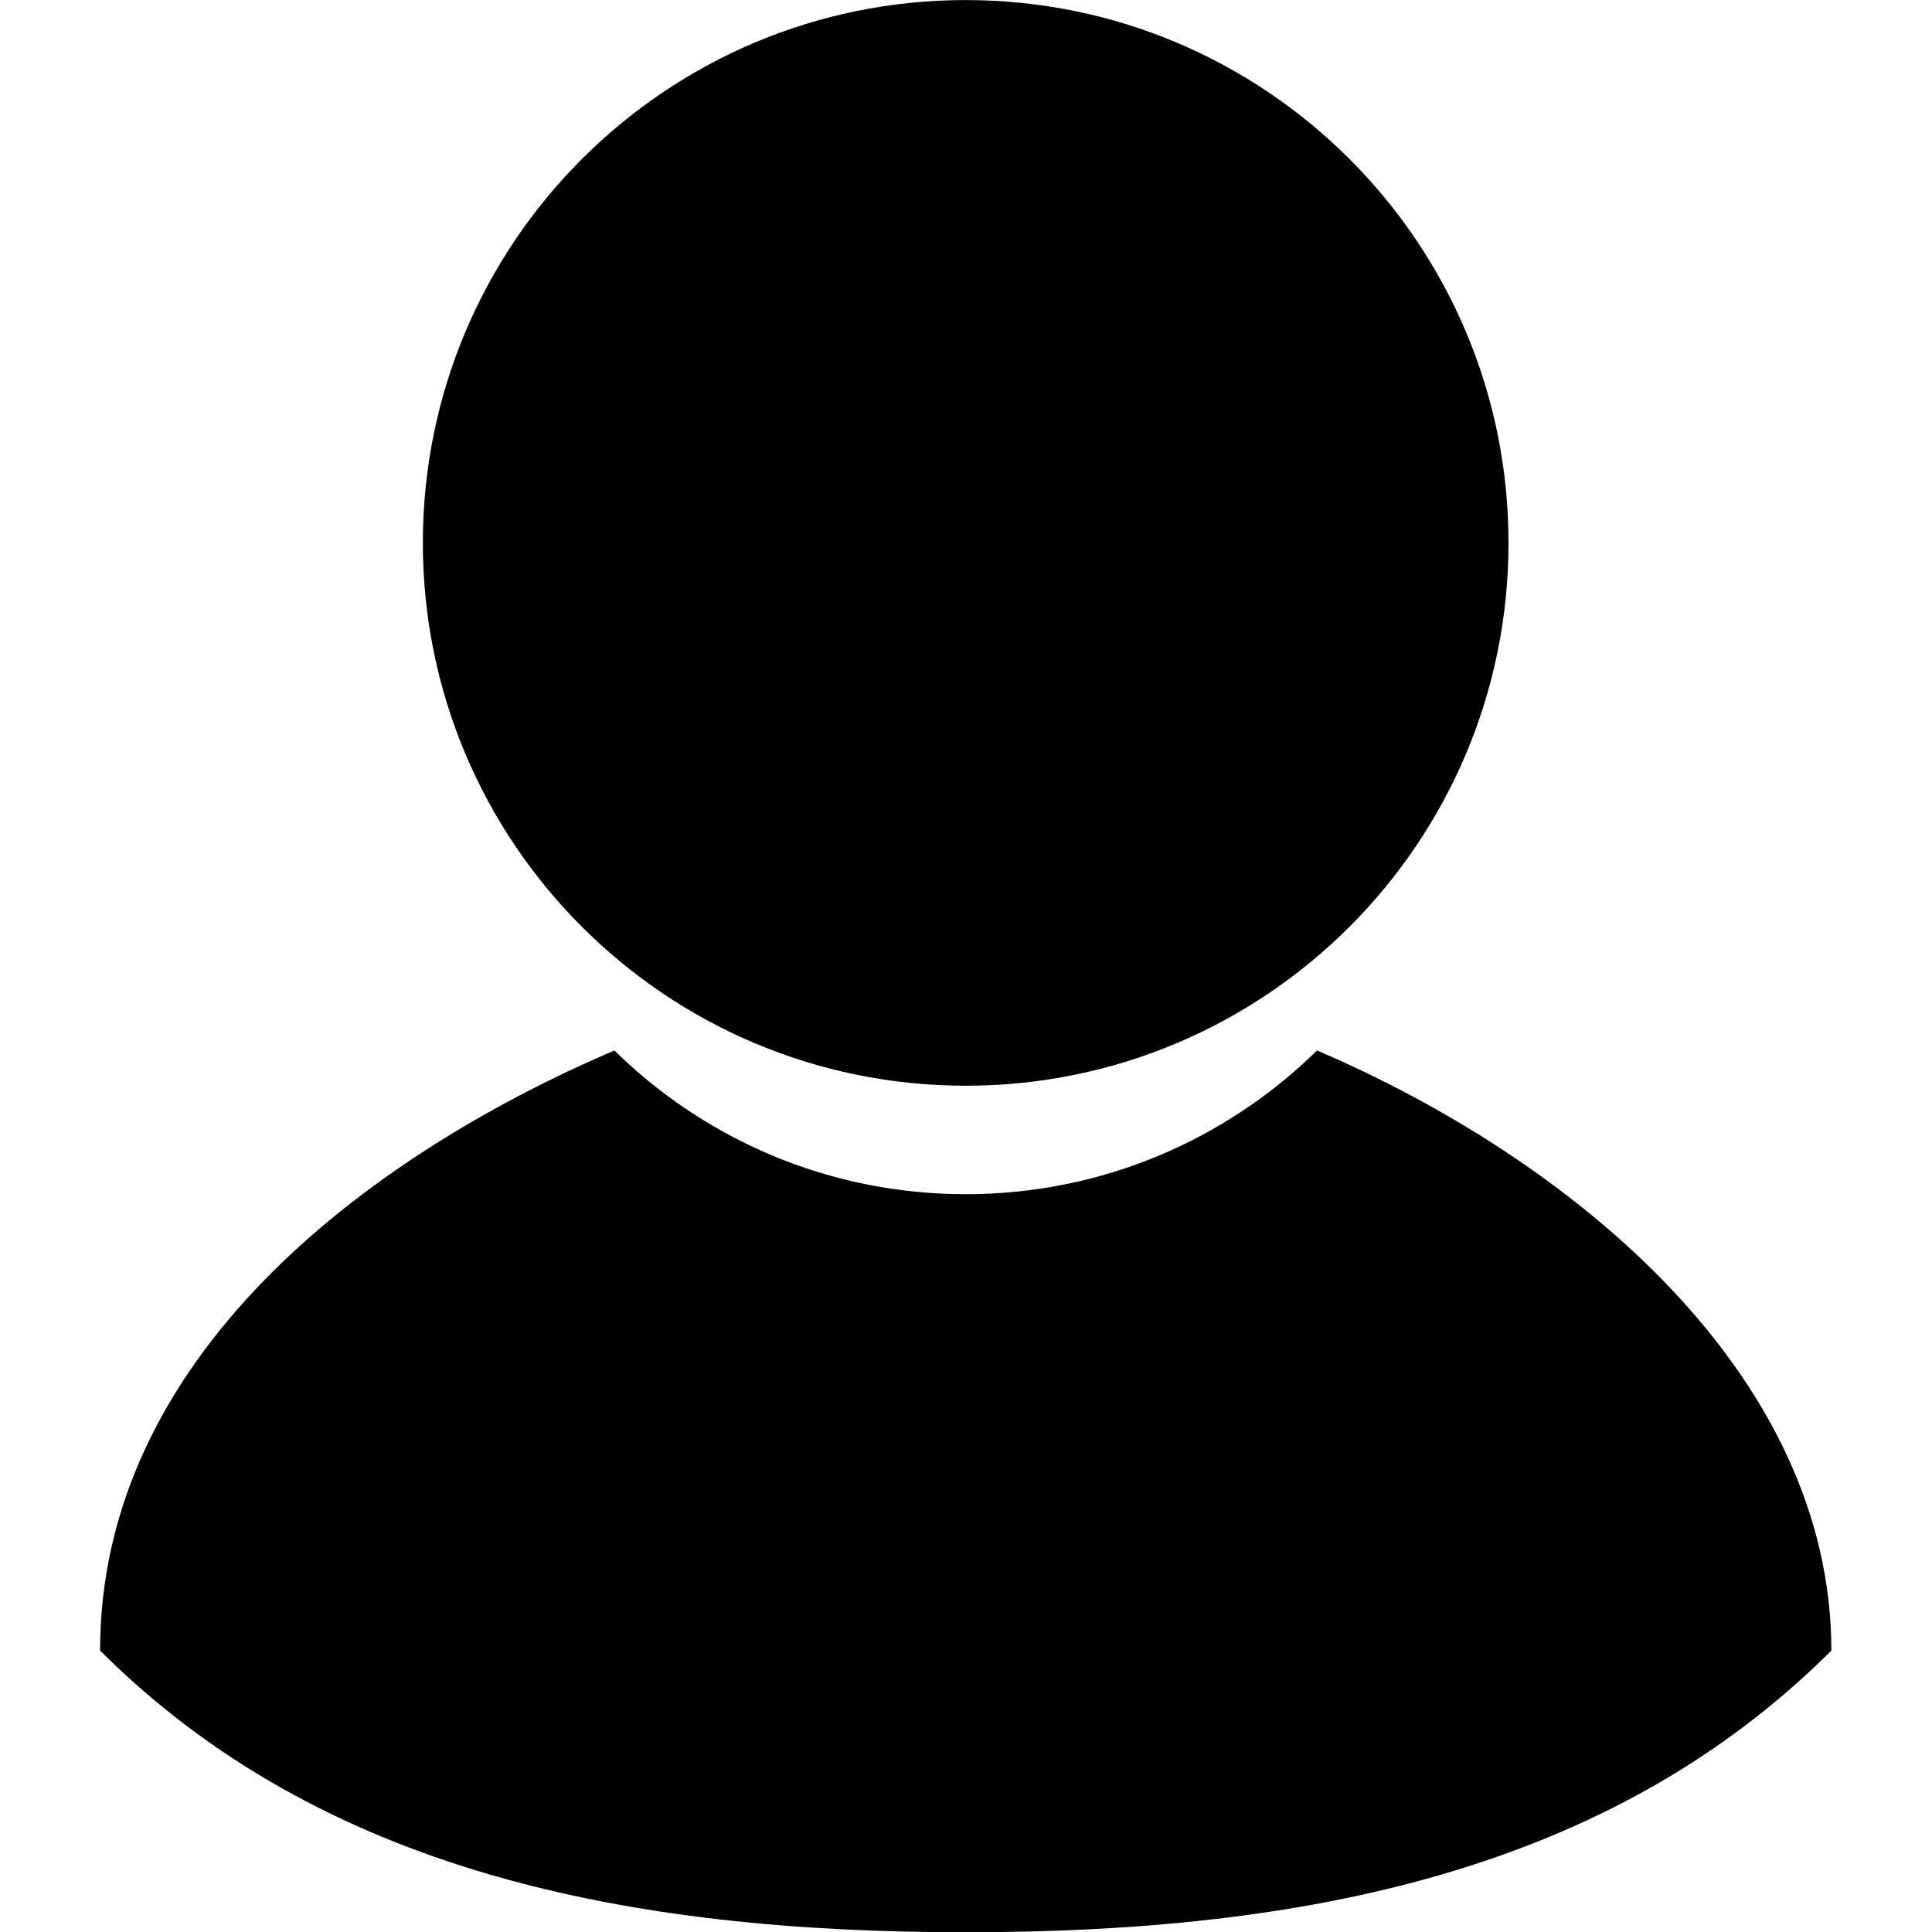 <svg xmlns="http://www.w3.org/2000/svg" xmlns:xlink="http://www.w3.org/1999/xlink" width="500" zoomAndPan="magnify" viewBox="0 0 375 375" height="500" preserveAspectRatio="xMidYMid meet" version="1.0"><defs><clipPath id="da25695a82"><path d="M 19.426 203 L 355.465 203 L 355.465 375 L 19.426 375 Z M 19.426 203 " clip-rule="nonzero"/></clipPath></defs><path fill="currentColor" d="M 292.801 105.375 C 292.801 163.566 245.633 210.738 187.438 210.738 C 129.258 210.738 82.074 163.566 82.074 105.375 C 82.074 47.18 129.258 0.012 187.438 0.012 C 245.633 0.012 292.801 47.18 292.801 105.375 " fill-opacity="1" fill-rule="nonzero"/><g clip-path="url(#da25695a82)"><path fill="currentColor" d="M 187.438 375.051 C 253.039 375.051 312.426 363.312 355.465 320.379 C 355.465 266.316 304.68 224.879 255.633 203.898 C 238.066 221.148 214.008 231.793 187.438 231.793 C 160.883 231.793 136.812 221.148 119.254 203.898 C 70.199 224.879 19.426 263.969 19.426 320.379 C 62.453 363.312 121.848 375.051 187.438 375.051 " fill-opacity="1" fill-rule="nonzero"/></g></svg>